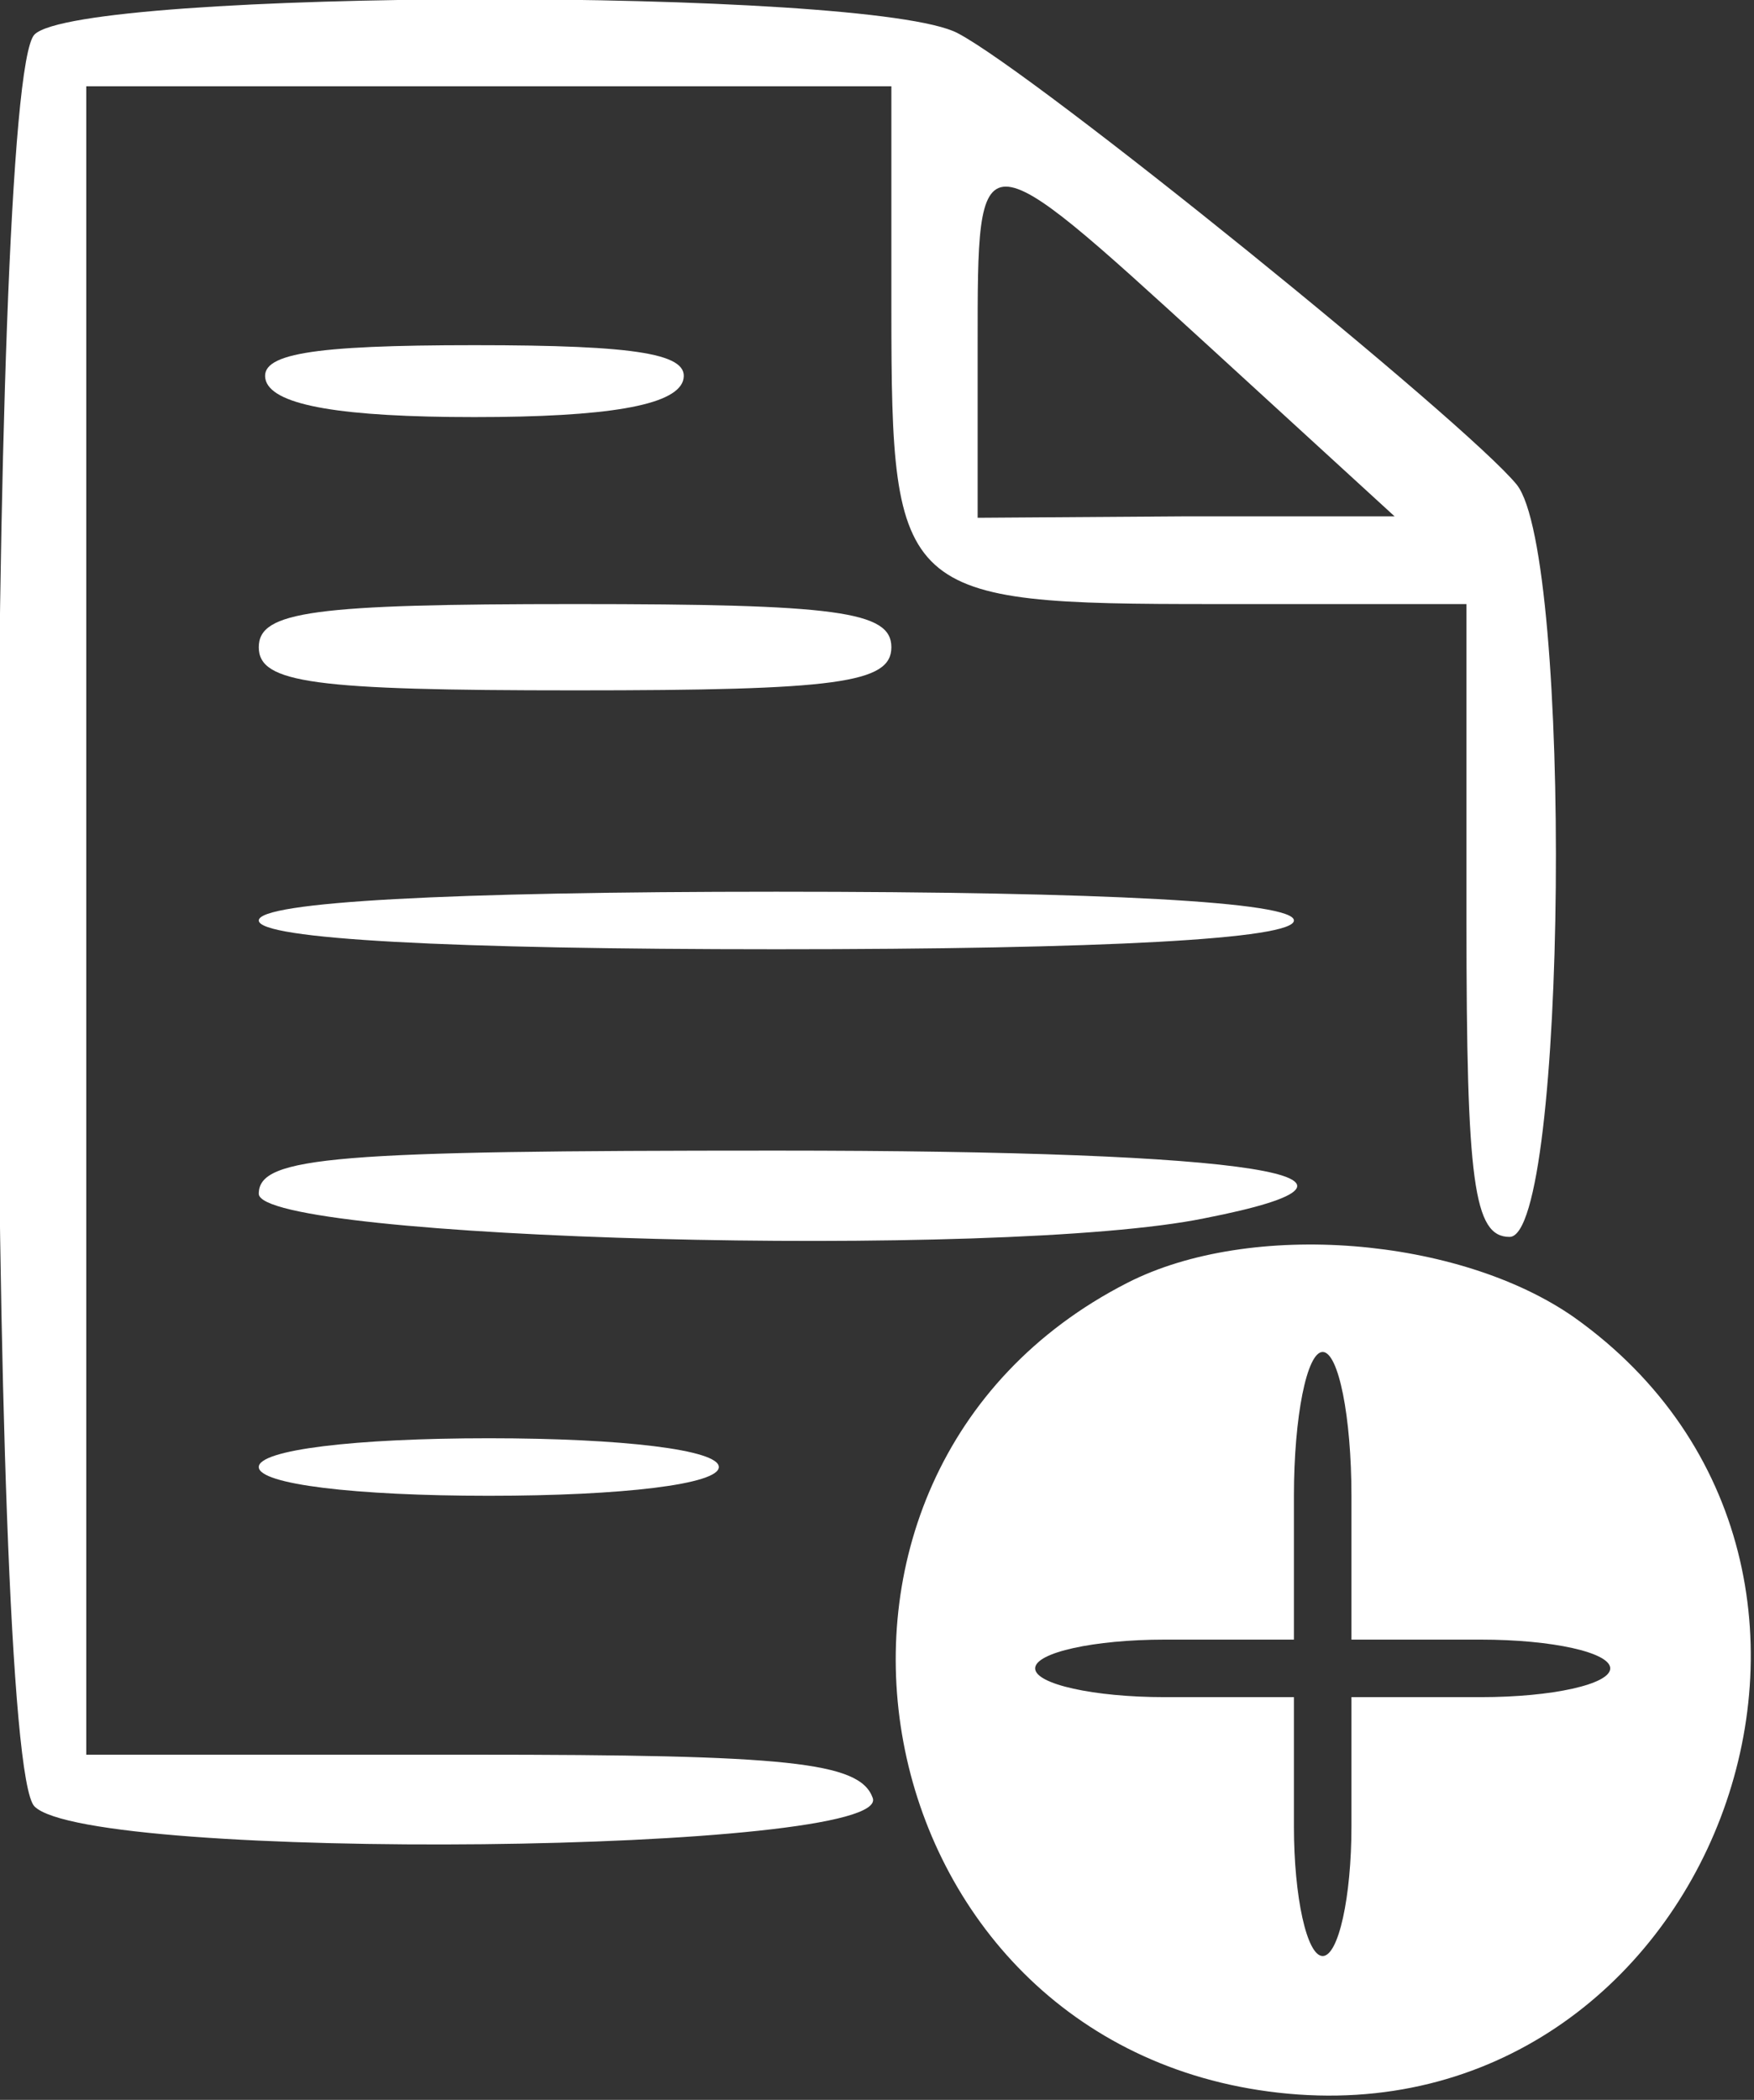 <?xml version="1.0" standalone="no"?>
<!DOCTYPE svg PUBLIC "-//W3C//DTD SVG 20010904//EN"
 "http://www.w3.org/TR/2001/REC-SVG-20010904/DTD/svg10.dtd">
<svg version="1.0" xmlns="http://www.w3.org/2000/svg"
 width="61pt" height="73pt" viewBox="0 0 61 73"
 preserveAspectRatio="xMidYMid meet">
<rect x="0" y="0" width="61" height="73" fill="#333333" stroke="none"/>
<g transform="translate(0,73) scale(0.05,-0.05)"
fill="#ffffff" stroke="none">
<path d="M24 1436 c-34 -34 -34 -1198 0 -1232 39 -39 598 -33 583 6 -9 25 -59
30 -279 30 l-268 0 0 580 0 580 280 0 280 0 0 -156 c0 -199 6 -204 224 -204
l176 0 0 -220 c0 -182 5 -220 30 -220 40 0 44 474 5 523 -35 43 -335 286 -389
314 -61 32 -610 31 -642 -1z m816 -216 l130 -119 -145 0 -145 -1 0 120 c0 147
-1 147 160 0z"/>
<path d="M185 1195 c6 -17 53 -25 145 -25 92 0 139 8 145 25 6 19 -31 25 -145
25 -114 0 -151 -6 -145 -25z"/>
<path d="M180 1010 c0 -25 38 -30 220 -30 182 0 220 5 220 30 0 25 -38 30
-220 30 -182 0 -220 -5 -220 -30z"/>
<path d="M180 820 c0 -13 133 -20 360 -20 227 0 360 7 360 20 0 13 -133 20
-360 20 -227 0 -360 -7 -360 -20z"/>
<path d="M180 630 c0 -32 517 -46 658 -17 148 29 37 47 -298 47 -307 0 -360
-4 -360 -30z"/>
<path d="M784 568 c-262 -134 -188 -530 105 -563 300 -34 452 364 206 539 -80
56 -225 68 -311 24z m156 -148 l0 -100 90 0 c50 0 90 -9 90 -20 0 -11 -40 -20
-90 -20 l-90 0 0 -90 c0 -49 -9 -90 -20 -90 -11 0 -20 41 -20 90 l0 90 -90 0
c-49 0 -90 9 -90 20 0 11 41 20 90 20 l90 0 0 100 c0 55 9 100 20 100 11 0 20
-45 20 -100z"/>
<path d="M180 440 c0 -12 67 -20 160 -20 93 0 160 8 160 20 0 12 -67 20 -160
20 -93 0 -160 -8 -160 -20z"/>
</g>
</svg>
